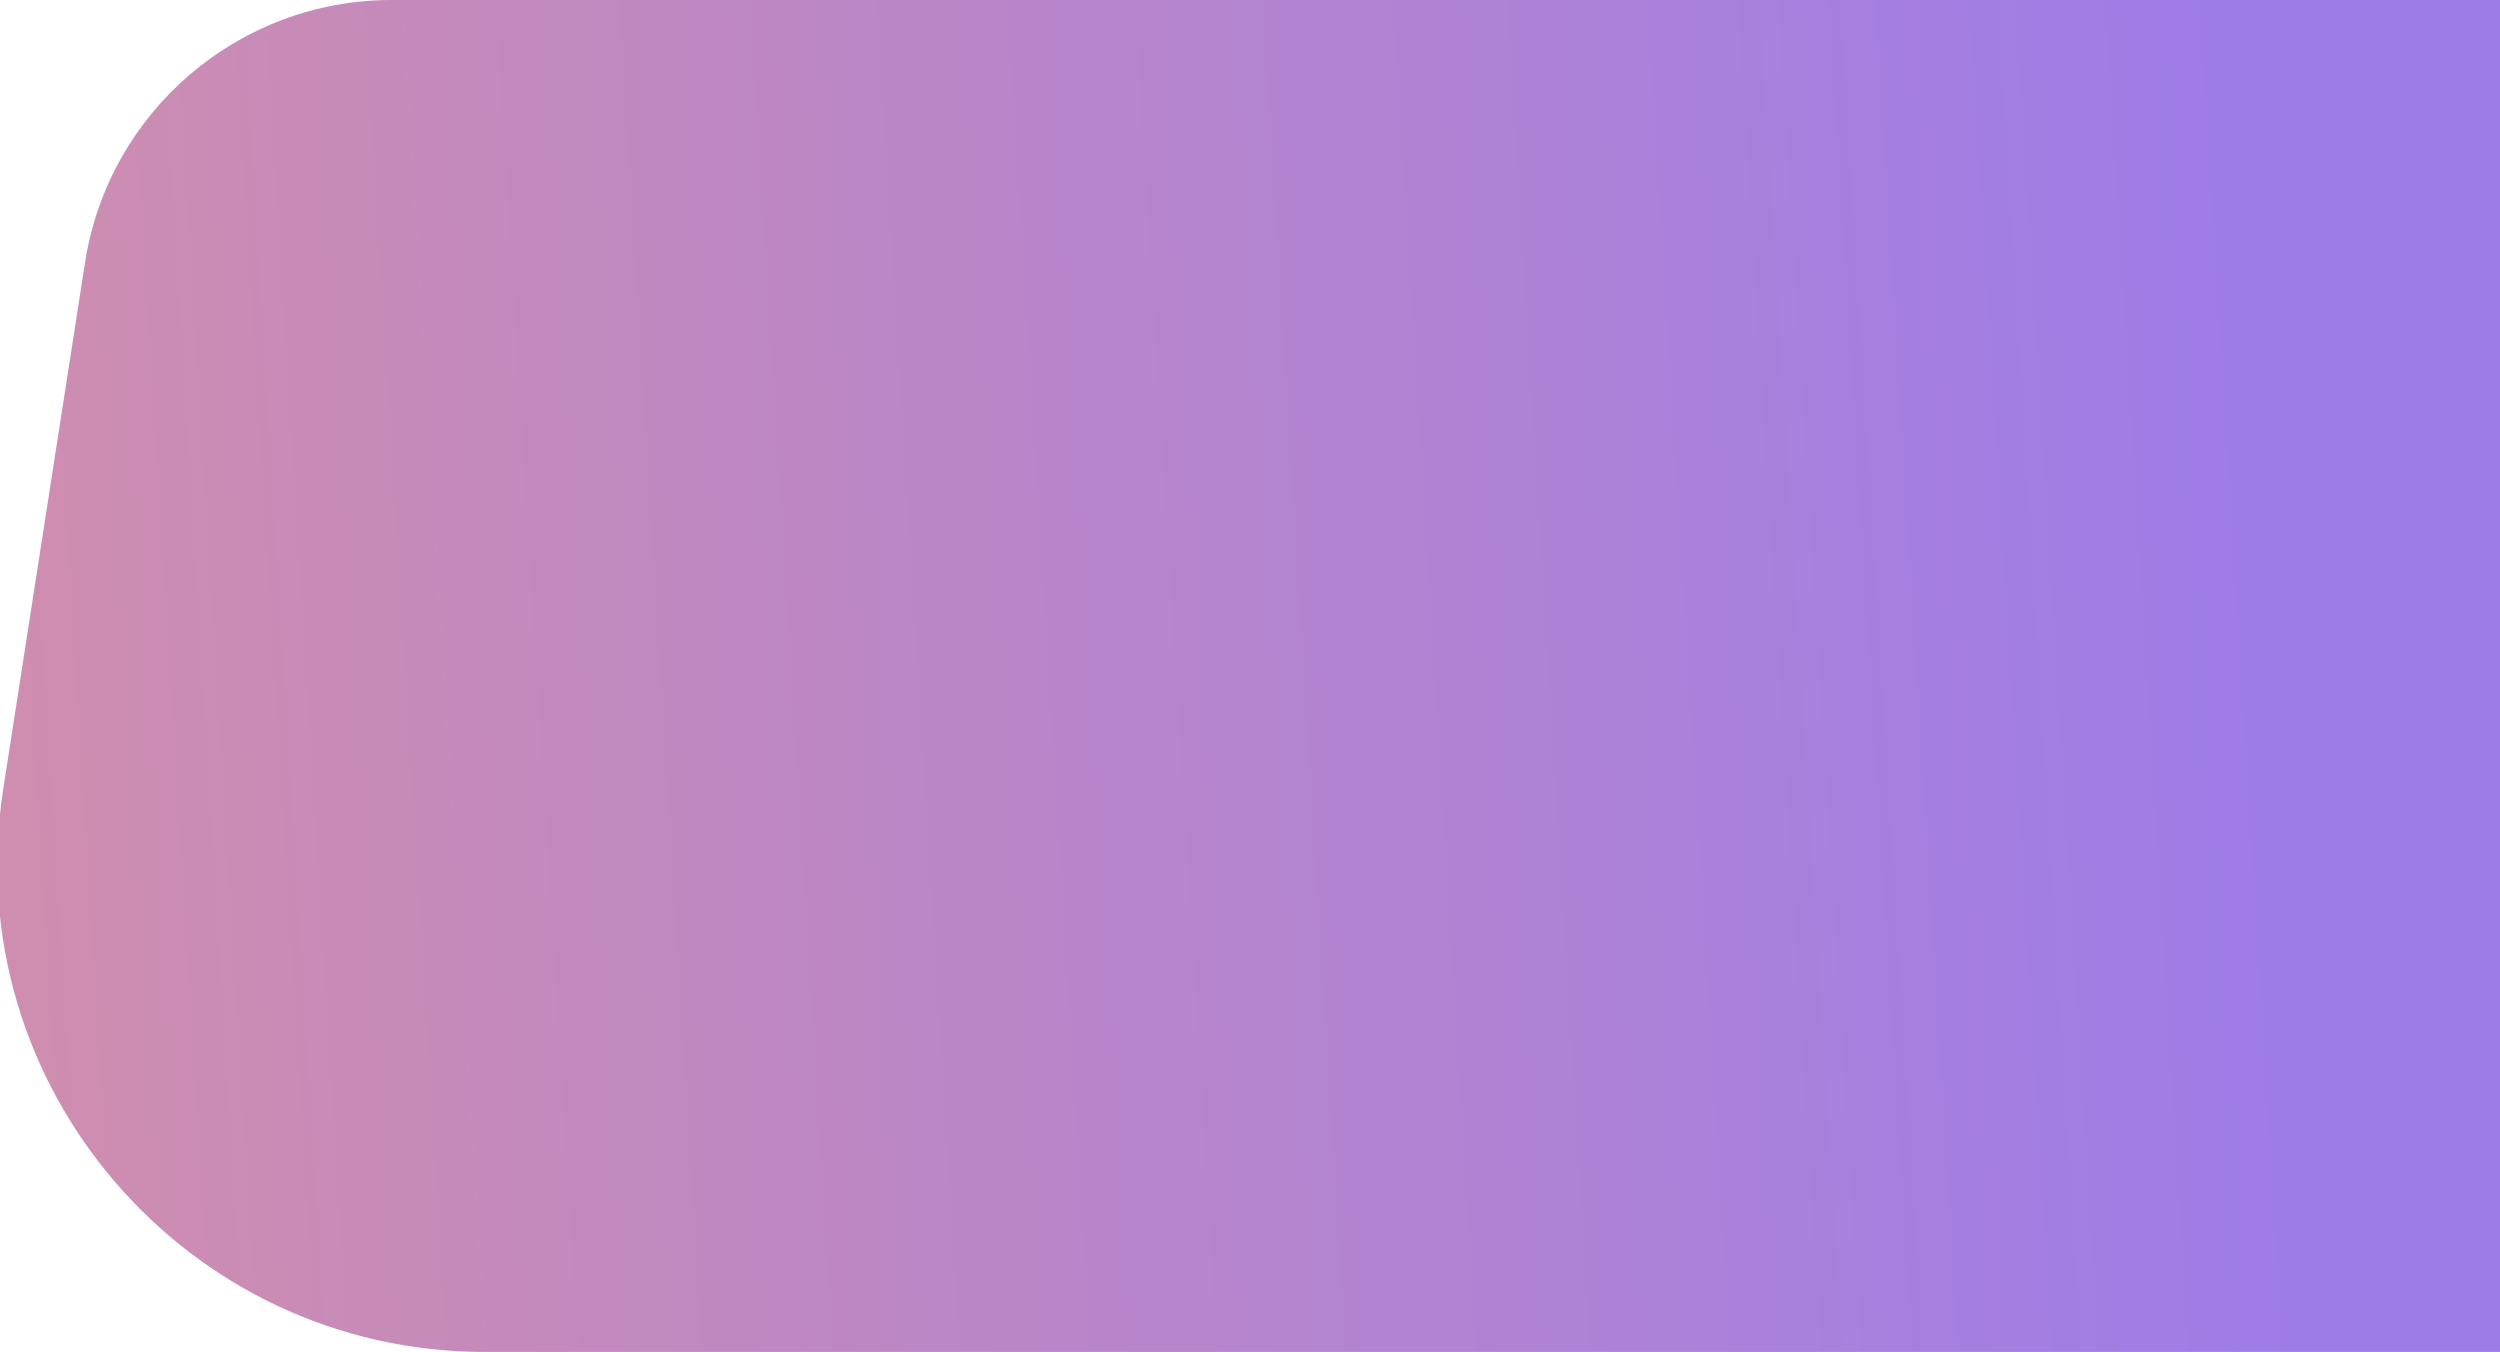 <svg width="564" height="305" viewBox="0 0 564 305" fill="none" xmlns="http://www.w3.org/2000/svg">
<g clip-path="url(#clip0)">
<path opacity="0.6" d="M19.179 59.254C24.477 25.152 53.838 0 88.349 0H638V305H109.409C41.926 305 -9.647 244.796 0.713 178.113L19.179 59.254Z" fill="url(#paint0_linear)"/>
</g>
<defs>
<linearGradient id="paint0_linear" x1="507" y1="164" x2="-430.025" y2="221.617" gradientUnits="userSpaceOnUse">
<stop stop-color="#5E25D8"/>
<stop offset="1" stop-color="#F55B2A"/>
</linearGradient>
<clipPath id="clip0">
<rect width="564" height="305" fill="white"/>
</clipPath>
</defs>
</svg>

